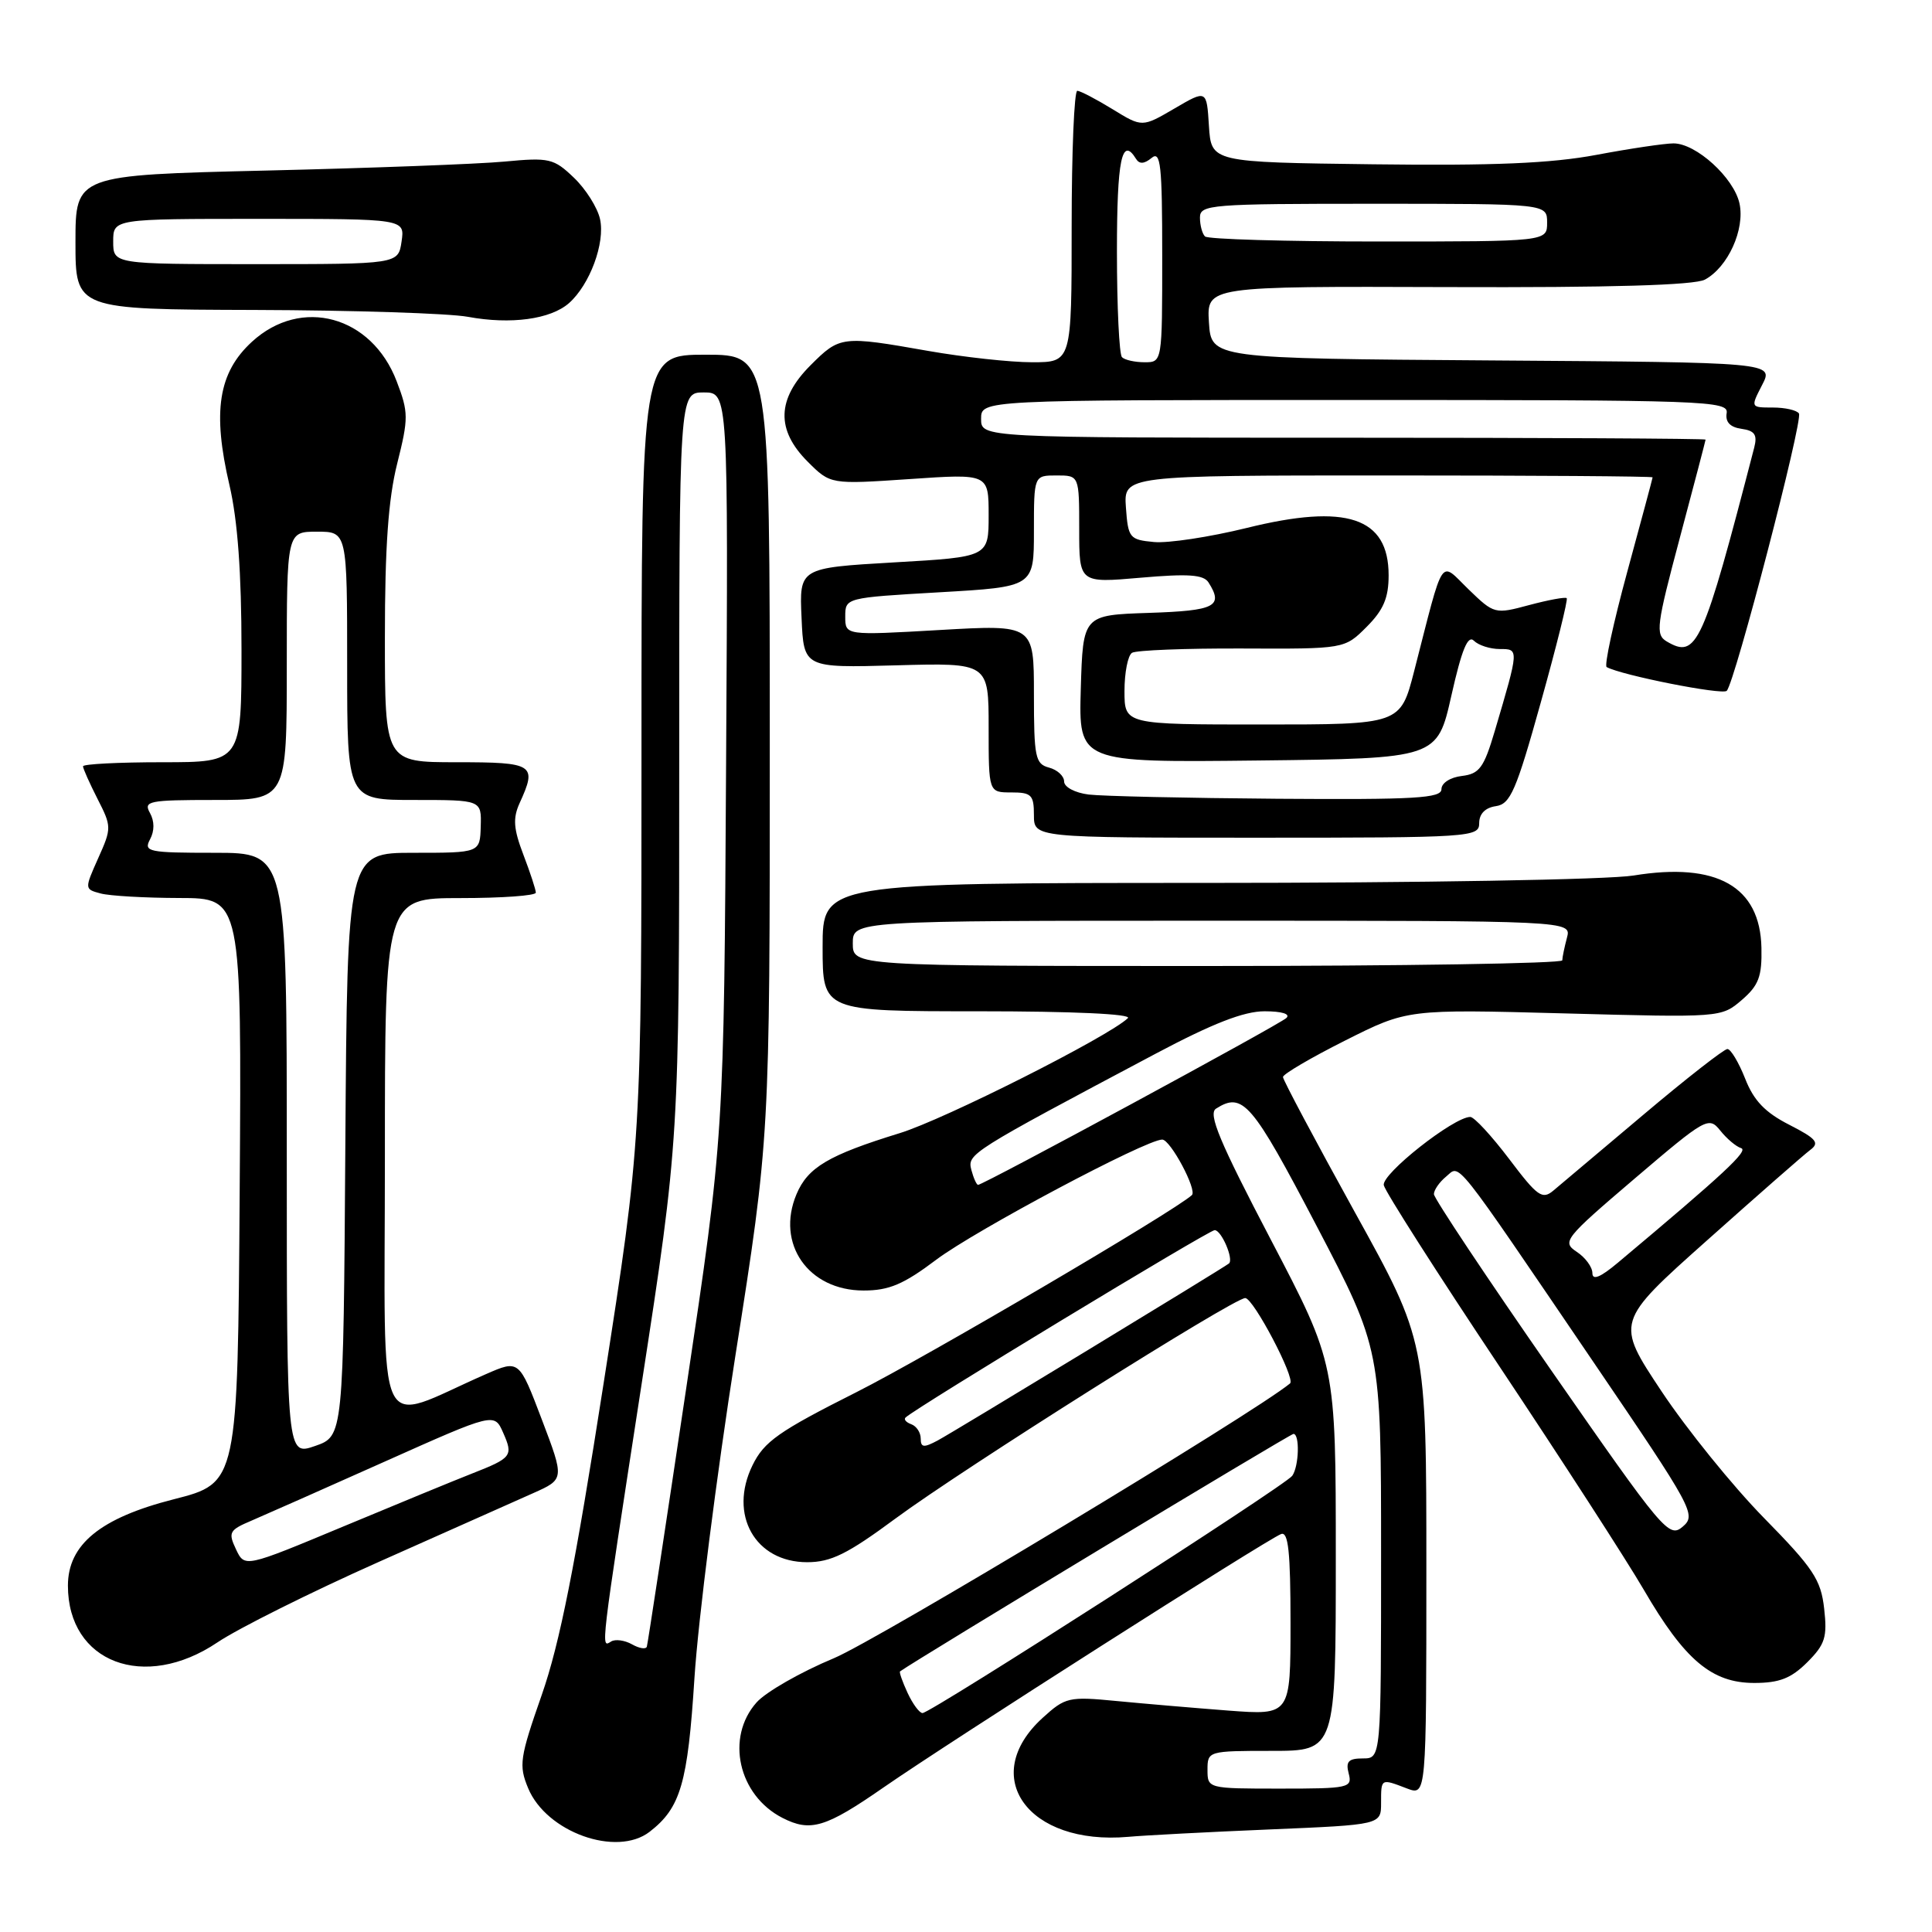 <?xml version="1.0" encoding="UTF-8" standalone="no"?>
<!DOCTYPE svg PUBLIC "-//W3C//DTD SVG 1.1//EN" "http://www.w3.org/Graphics/SVG/1.1/DTD/svg11.dtd" >
<svg xmlns="http://www.w3.org/2000/svg" xmlns:xlink="http://www.w3.org/1999/xlink" version="1.1" viewBox="0 0 256 256">
 <g >
 <path fill="currentColor"
d=" M 86.08 242.72 C 90.19 239.54 91.13 236.31 92.02 222.32 C 92.51 214.72 94.95 195.49 97.45 179.59 C 102.00 150.69 102.00 150.69 102.00 98.84 C 102.00 47.00 102.00 47.00 93.50 47.00 C 85.00 47.00 85.00 47.00 85.00 99.06 C 85.00 151.13 85.00 151.13 79.98 183.31 C 76.21 207.49 74.17 217.76 71.79 224.57 C 68.87 232.92 68.72 233.91 69.98 236.94 C 72.39 242.77 81.69 246.11 86.08 242.72 Z  M 168.25 242.41 C 183.00 241.79 183.00 241.79 183.00 238.90 C 183.00 235.62 182.95 235.65 186.43 236.98 C 189.00 237.95 189.00 237.95 189.00 207.85 C 189.00 177.75 189.00 177.75 179.50 160.58 C 174.28 151.13 170.00 143.09 170.00 142.71 C 170.00 142.33 173.71 140.15 178.25 137.87 C 186.50 133.72 186.50 133.72 207.29 134.28 C 228.01 134.84 228.08 134.83 230.79 132.51 C 233.04 130.57 233.48 129.40 233.40 125.59 C 233.23 117.45 227.49 114.21 216.46 116.01 C 213.14 116.56 187.98 116.99 159.75 116.99 C 109.00 117.00 109.00 117.00 109.00 125.50 C 109.00 134.00 109.00 134.00 129.70 134.00 C 142.16 134.00 150.02 134.36 149.45 134.91 C 146.89 137.36 125.12 148.34 119.21 150.15 C 109.77 153.06 107.04 154.68 105.54 158.24 C 102.78 164.80 107.10 171.00 114.43 171.00 C 117.80 171.00 119.72 170.19 124.07 166.91 C 129.26 163.01 151.84 151.00 154.00 151.00 C 155.09 151.00 158.66 157.70 157.93 158.36 C 155.51 160.56 122.76 179.79 113.50 184.46 C 103.17 189.66 101.25 191.01 99.71 194.16 C 96.51 200.70 100.06 207.00 106.95 207.00 C 110.10 207.00 112.29 205.92 118.66 201.21 C 127.62 194.59 163.46 172.00 165.00 172.00 C 166.08 172.00 171.70 182.69 170.94 183.31 C 166.14 187.27 116.27 217.31 110.50 219.72 C 106.10 221.55 101.49 224.19 100.25 225.58 C 96.11 230.23 97.83 237.89 103.68 240.88 C 107.39 242.78 109.39 242.18 117.07 236.85 C 125.58 230.94 167.86 203.99 169.75 203.27 C 170.71 202.90 171.00 205.63 171.00 215.03 C 171.00 227.28 171.00 227.28 162.75 226.66 C 158.21 226.31 151.53 225.74 147.91 225.39 C 141.62 224.78 141.16 224.89 138.15 227.63 C 129.62 235.40 136.21 244.56 149.50 243.39 C 151.70 243.19 160.14 242.75 168.25 242.41 Z  M 239.47 220.26 C 241.84 217.89 242.14 216.93 241.71 213.14 C 241.28 209.32 240.28 207.80 233.73 201.13 C 229.61 196.93 223.50 189.38 220.15 184.34 C 214.06 175.17 214.06 175.17 226.21 164.34 C 232.89 158.38 239.04 152.99 239.87 152.37 C 241.14 151.43 240.69 150.88 237.09 149.04 C 233.89 147.41 232.38 145.84 231.24 142.92 C 230.39 140.77 229.33 139.00 228.89 139.00 C 228.45 139.00 223.45 142.90 217.79 147.68 C 212.13 152.45 206.75 156.98 205.84 157.75 C 204.36 159.00 203.72 158.54 199.97 153.57 C 197.65 150.51 195.34 148.00 194.82 148.00 C 192.63 148.00 183.02 155.58 183.36 157.05 C 183.55 157.90 190.44 168.70 198.68 181.05 C 206.91 193.40 215.52 206.72 217.81 210.65 C 223.23 219.97 226.82 223.00 232.44 223.00 C 235.78 223.00 237.33 222.39 239.47 220.26 Z  M 28.82 217.62 C 31.59 215.76 41.19 210.97 50.17 206.97 C 59.15 202.97 68.37 198.87 70.65 197.85 C 74.80 196.00 74.80 196.00 71.79 188.08 C 68.78 180.16 68.78 180.16 64.39 182.08 C 49.43 188.62 51.00 191.98 51.00 153.46 C 51.00 119.00 51.00 119.00 61.00 119.00 C 66.50 119.00 71.00 118.68 71.00 118.28 C 71.00 117.89 70.26 115.63 69.35 113.25 C 68.04 109.82 67.94 108.43 68.85 106.42 C 71.20 101.28 70.77 101.00 60.50 101.00 C 51.00 101.00 51.00 101.00 51.00 84.46 C 51.00 72.50 51.45 66.12 52.63 61.43 C 54.14 55.40 54.14 54.65 52.56 50.52 C 49.25 41.84 39.92 39.29 33.39 45.28 C 28.93 49.37 28.12 54.52 30.41 64.31 C 31.49 68.93 32.00 75.92 32.00 86.06 C 32.00 101.00 32.00 101.00 21.50 101.00 C 15.72 101.00 11.00 101.24 11.00 101.54 C 11.00 101.84 11.87 103.78 12.92 105.85 C 14.80 109.53 14.80 109.73 13.01 113.72 C 11.19 117.80 11.19 117.82 13.34 118.39 C 14.53 118.71 19.22 118.98 23.76 118.99 C 32.02 119.00 32.02 119.00 31.76 157.75 C 31.50 196.50 31.50 196.50 23.03 198.66 C 13.31 201.13 9.00 204.65 9.00 210.11 C 9.00 220.30 19.14 224.14 28.82 217.62 Z  M 196.00 109.07 C 196.00 107.84 196.80 107.02 198.21 106.82 C 200.14 106.54 200.90 104.78 204.17 93.05 C 206.24 85.65 207.78 79.45 207.60 79.26 C 207.42 79.08 205.19 79.49 202.64 80.17 C 198.07 81.40 197.98 81.37 194.59 78.09 C 190.70 74.32 191.42 73.23 187.38 88.94 C 185.56 96.00 185.56 96.00 167.28 96.00 C 149.00 96.00 149.00 96.00 149.00 91.56 C 149.00 89.12 149.45 86.84 150.00 86.50 C 150.55 86.16 157.11 85.90 164.58 85.93 C 178.16 85.99 178.16 85.99 181.08 83.07 C 183.31 80.84 184.00 79.23 184.00 76.23 C 184.00 68.54 178.43 66.68 165.18 69.96 C 160.30 71.16 154.77 72.00 152.90 71.82 C 149.67 71.52 149.48 71.28 149.19 67.25 C 148.89 63.00 148.89 63.00 183.94 63.00 C 203.22 63.00 218.99 63.11 218.98 63.25 C 218.97 63.39 217.46 69.02 215.62 75.77 C 213.78 82.53 212.55 88.20 212.89 88.39 C 214.87 89.48 228.21 92.12 228.80 91.54 C 229.87 90.47 238.93 55.70 238.37 54.79 C 238.10 54.36 236.55 54.00 234.92 54.00 C 231.95 54.00 231.95 54.00 233.49 51.01 C 235.04 48.02 235.04 48.02 197.77 47.76 C 160.50 47.50 160.50 47.50 160.19 42.72 C 159.89 37.93 159.89 37.93 191.87 38.04 C 213.51 38.12 224.52 37.79 225.91 37.05 C 228.96 35.41 231.24 30.39 230.49 26.95 C 229.74 23.55 224.75 19.00 221.75 19.00 C 220.60 19.00 216.00 19.68 211.54 20.52 C 205.51 21.65 197.92 21.97 181.96 21.77 C 160.50 21.50 160.50 21.50 160.19 16.69 C 159.89 11.88 159.89 11.88 155.62 14.38 C 151.34 16.88 151.34 16.88 147.42 14.47 C 145.27 13.15 143.16 12.05 142.75 12.03 C 142.34 12.01 142.00 20.10 142.00 30.00 C 142.00 48.00 142.00 48.00 136.75 48.00 C 133.86 48.00 127.67 47.32 123.00 46.50 C 111.54 44.48 111.29 44.51 107.40 48.40 C 102.93 52.87 102.81 56.96 107.02 61.17 C 110.04 64.19 110.04 64.19 120.52 63.48 C 131.00 62.76 131.00 62.76 131.00 68.28 C 131.00 73.80 131.00 73.80 118.46 74.52 C 105.91 75.25 105.91 75.25 106.21 81.87 C 106.50 88.50 106.50 88.50 118.75 88.16 C 131.00 87.82 131.00 87.82 131.00 96.41 C 131.00 105.00 131.00 105.00 134.00 105.00 C 136.67 105.00 137.00 105.33 137.00 108.00 C 137.00 111.00 137.00 111.00 166.50 111.00 C 194.98 111.00 196.00 110.93 196.00 109.07 Z  M 75.39 40.17 C 78.16 37.72 80.20 32.20 79.51 29.04 C 79.18 27.52 77.62 25.05 76.05 23.55 C 73.38 20.99 72.79 20.85 66.85 21.41 C 63.36 21.74 49.14 22.27 35.25 22.60 C 10.00 23.20 10.00 23.20 10.00 32.10 C 10.00 41.00 10.00 41.00 33.75 41.07 C 46.81 41.11 59.52 41.52 62.00 41.98 C 67.68 43.03 72.95 42.31 75.39 40.17 Z  M 83.74 217.88 C 82.78 217.34 81.54 217.17 80.99 217.50 C 79.59 218.37 79.49 219.28 85.00 183.50 C 90.00 151.06 90.00 151.06 90.00 101.53 C 90.00 52.00 90.00 52.00 93.25 52.00 C 96.50 52.00 96.50 52.00 96.21 101.25 C 95.93 150.50 95.93 150.50 90.92 184.00 C 88.17 202.43 85.83 217.81 85.71 218.19 C 85.59 218.57 84.71 218.43 83.74 217.88 Z  M 160.00 234.50 C 160.00 232.03 160.10 232.00 168.50 232.00 C 177.00 232.00 177.00 232.00 177.00 206.36 C 177.00 180.72 177.00 180.72 168.38 164.24 C 161.59 151.27 160.05 147.58 161.13 146.90 C 164.68 144.65 165.88 146.05 174.43 162.39 C 183.00 178.78 183.00 178.78 183.00 205.89 C 183.00 233.00 183.00 233.00 180.59 233.00 C 178.68 233.00 178.29 233.41 178.71 235.00 C 179.21 236.90 178.74 237.00 169.62 237.00 C 160.03 237.00 160.00 236.99 160.00 234.50 Z  M 120.26 224.32 C 119.58 222.85 119.13 221.57 119.26 221.47 C 121.41 219.91 170.95 190.00 171.39 190.00 C 172.24 190.00 172.13 194.27 171.23 195.55 C 170.36 196.81 123.31 227.00 122.24 226.99 C 121.83 226.99 120.94 225.78 120.26 224.32 Z  M 122.00 190.62 C 122.00 189.82 121.44 188.97 120.75 188.72 C 120.06 188.47 119.72 188.07 120.00 187.82 C 121.52 186.43 160.18 163.00 160.95 163.00 C 161.85 163.00 163.51 166.89 162.84 167.42 C 162.06 168.05 126.31 189.77 124.25 190.87 C 122.40 191.86 122.00 191.81 122.00 190.62 Z  M 128.71 155.02 C 128.16 152.90 128.48 152.70 153.11 139.63 C 160.69 135.61 164.81 134.00 167.56 134.00 C 169.86 134.00 171.02 134.36 170.45 134.89 C 169.50 135.79 130.31 157.00 129.60 157.00 C 129.40 157.00 129.00 156.11 128.71 155.02 Z  M 113.00 125.00 C 113.00 122.00 113.00 122.00 160.62 122.00 C 208.23 122.00 208.23 122.00 207.63 124.25 C 207.30 125.49 207.02 126.84 207.01 127.25 C 207.01 127.66 185.85 128.00 160.00 128.00 C 113.00 128.00 113.00 128.00 113.00 125.00 Z  M 205.54 181.57 C 196.99 169.27 190.00 158.77 190.00 158.23 C 190.00 157.69 190.72 156.64 191.61 155.91 C 193.53 154.31 192.28 152.74 211.18 180.54 C 224.36 199.93 224.80 200.73 222.97 202.29 C 221.15 203.85 220.41 202.97 205.54 181.57 Z  M 211.00 168.69 C 211.00 167.90 210.07 166.62 208.92 165.87 C 206.94 164.55 207.28 164.12 216.61 156.16 C 226.04 148.12 226.42 147.91 227.94 149.80 C 228.80 150.88 230.04 151.93 230.70 152.13 C 231.75 152.45 228.47 155.50 214.37 167.32 C 212.06 169.26 211.00 169.69 211.00 168.69 Z  M 31.27 205.29 C 30.21 203.05 30.38 202.74 33.31 201.50 C 35.06 200.75 43.02 197.23 51.00 193.66 C 65.50 187.18 65.50 187.18 66.67 189.84 C 68.03 192.92 67.83 193.18 62.50 195.27 C 60.30 196.13 52.63 199.29 45.46 202.28 C 32.42 207.72 32.42 207.72 31.27 205.29 Z  M 38.00 152.95 C 38.00 113.00 38.00 113.00 28.46 113.00 C 19.64 113.00 19.00 112.87 19.88 111.22 C 20.48 110.10 20.48 108.82 19.87 107.72 C 18.98 106.14 19.70 106.00 28.45 106.00 C 38.00 106.00 38.00 106.00 38.00 88.23 C 38.00 70.45 38.00 70.45 42.00 70.45 C 46.00 70.45 46.00 70.45 46.00 88.23 C 46.00 106.00 46.00 106.00 54.90 106.00 C 63.80 106.00 63.80 106.00 63.70 109.50 C 63.60 113.00 63.60 113.00 54.81 113.00 C 46.02 113.00 46.02 113.00 45.76 151.65 C 45.50 190.30 45.50 190.30 41.75 191.60 C 38.00 192.90 38.00 192.90 38.00 152.95 Z  M 144.25 105.28 C 142.43 105.05 141.00 104.29 141.00 103.55 C 141.00 102.83 140.10 102.00 139.00 101.71 C 137.18 101.23 137.00 100.35 137.00 91.97 C 137.00 82.76 137.00 82.76 124.50 83.48 C 112.00 84.20 112.00 84.20 112.00 81.70 C 112.00 79.21 112.03 79.20 124.50 78.48 C 137.00 77.76 137.00 77.76 137.00 70.38 C 137.00 63.00 137.00 63.00 140.00 63.00 C 143.00 63.00 143.00 63.00 143.00 70.13 C 143.00 77.26 143.00 77.26 151.14 76.55 C 157.44 76.00 159.47 76.14 160.13 77.17 C 162.15 80.35 161.04 80.92 152.25 81.21 C 143.50 81.50 143.50 81.50 143.21 91.27 C 142.93 101.04 142.93 101.04 166.68 100.77 C 190.44 100.50 190.44 100.50 192.32 92.15 C 193.69 86.06 194.50 84.10 195.30 84.90 C 195.90 85.50 197.44 86.00 198.72 86.00 C 201.29 86.00 201.30 85.92 198.06 96.88 C 196.62 101.74 196.03 102.54 193.70 102.82 C 192.17 103.00 191.00 103.75 191.00 104.57 C 191.00 105.77 187.54 105.97 169.25 105.84 C 157.29 105.75 146.04 105.50 144.25 105.28 Z  M 220.84 84.99 C 219.33 84.09 219.49 82.88 222.59 71.25 C 224.46 64.24 225.99 58.39 226.00 58.25 C 226.00 58.11 204.40 58.00 178.00 58.00 C 130.00 58.00 130.00 58.00 130.00 55.50 C 130.00 53.00 130.00 53.00 179.54 53.00 C 226.17 53.00 229.07 53.10 228.79 54.75 C 228.60 55.92 229.25 56.61 230.75 56.82 C 232.52 57.07 232.88 57.61 232.44 59.32 C 225.63 85.60 224.84 87.35 220.84 84.99 Z  M 148.67 47.33 C 148.30 46.97 148.00 40.67 148.00 33.33 C 148.00 21.13 148.65 18.00 150.53 21.05 C 150.97 21.77 151.62 21.73 152.59 20.93 C 153.79 19.93 154.00 21.83 154.00 33.88 C 154.00 48.00 154.00 48.00 151.67 48.00 C 150.38 48.00 149.03 47.70 148.67 47.33 Z  M 159.67 31.33 C 159.30 30.97 159.00 29.84 159.00 28.83 C 159.00 27.11 160.36 27.00 182.00 27.00 C 205.00 27.00 205.00 27.00 205.00 29.50 C 205.00 32.00 205.00 32.00 182.67 32.00 C 170.38 32.00 160.03 31.70 159.67 31.33 Z  M 15.00 32.00 C 15.00 29.00 15.00 29.00 34.33 29.00 C 53.65 29.00 53.65 29.00 53.21 32.00 C 52.77 35.00 52.77 35.00 33.89 35.00 C 15.00 35.00 15.00 35.00 15.00 32.00 Z "/>
</g>
</svg>